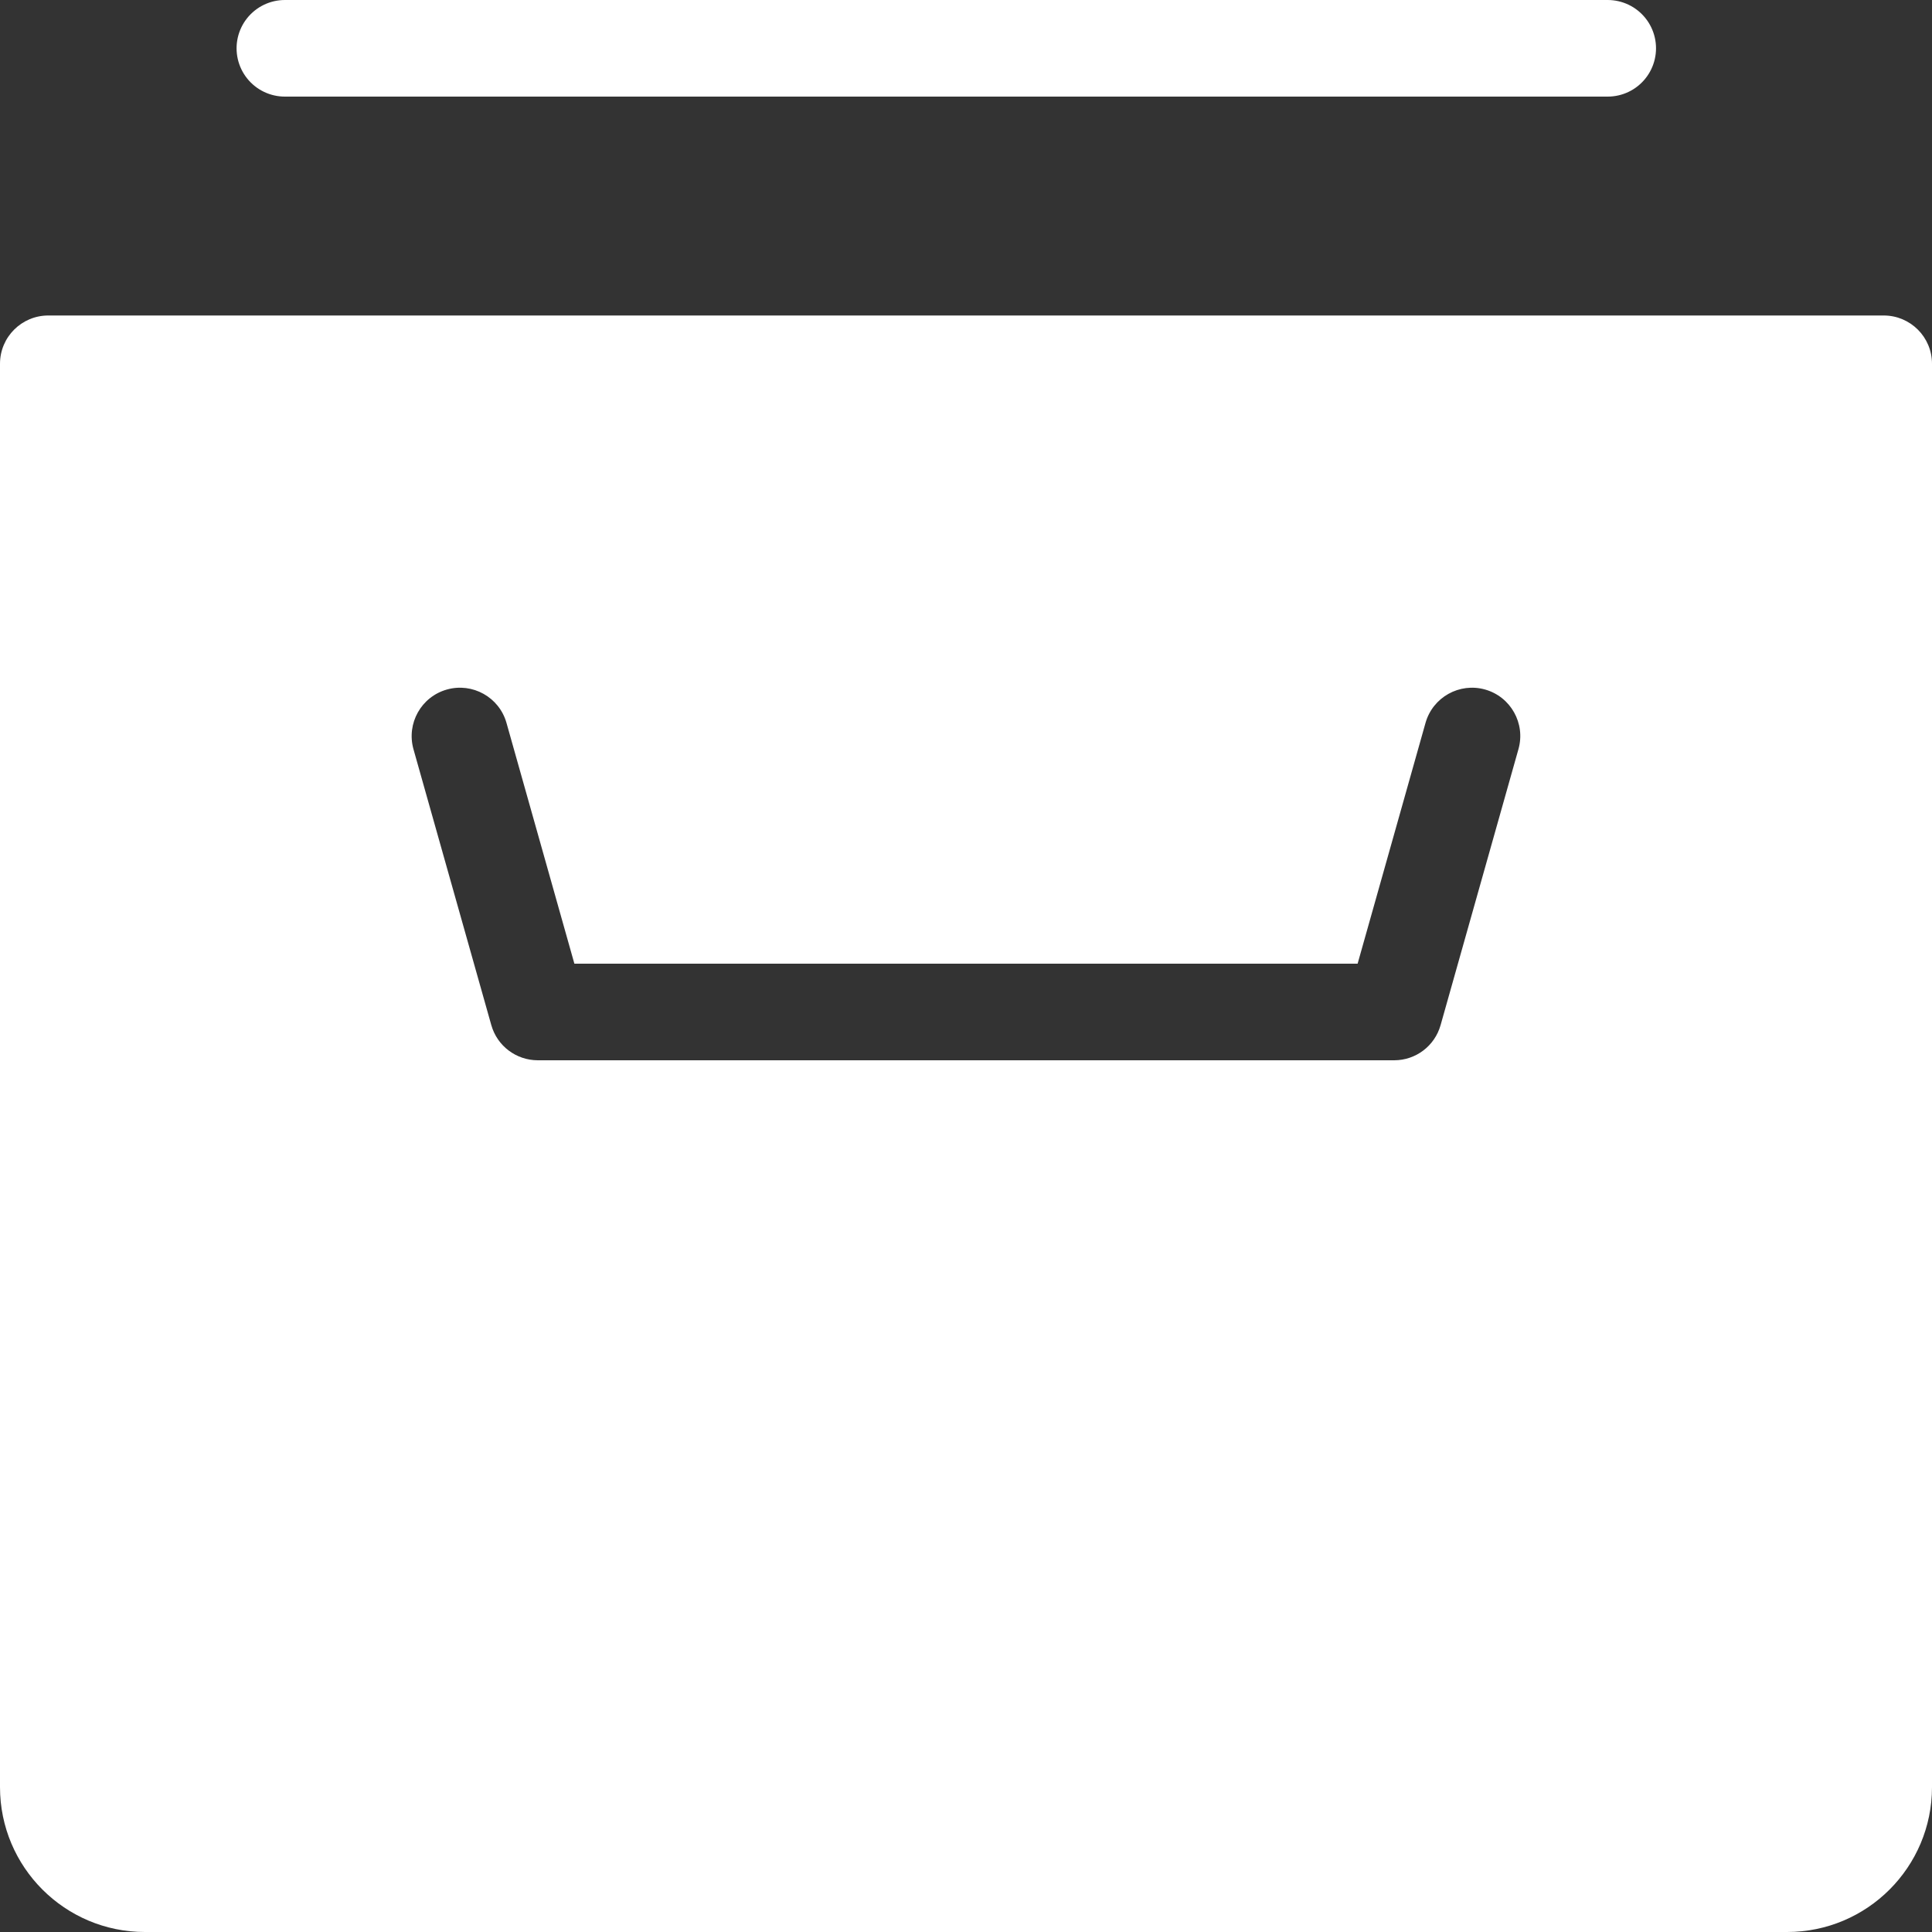 <svg width="20" height="20" viewBox="0 0 20 20" fill="none" xmlns="http://www.w3.org/2000/svg">
<rect x="0" y="0" width="20" height="20" fill="#333333" stroke="none"/>
<path fill-rule="evenodd" clip-rule="evenodd" d="M0.5 3.266C0.224 3.266 0 3.489 0 3.766V18.5C0 19.329 0.672 20 1.5 20H18.5C19.328 20 20 19.329 20 18.5V3.766C20 3.489 19.776 3.266 19.5 3.266H0.5ZM5.243 7.483C5.168 7.218 4.892 7.063 4.626 7.138C4.36 7.213 4.206 7.489 4.28 7.755L5.086 10.612C5.147 10.828 5.344 10.976 5.568 10.976H14.432C14.656 10.976 14.852 10.828 14.913 10.612L15.719 7.755C15.794 7.489 15.639 7.213 15.374 7.138C15.108 7.063 14.832 7.218 14.757 7.483L14.054 9.976H5.946L5.243 7.483Z" fill="white"/>
<line x1="2.949" y1="0.5" x2="16.643" y2="0.5" stroke="white" stroke-linecap="round"/>
</svg>
